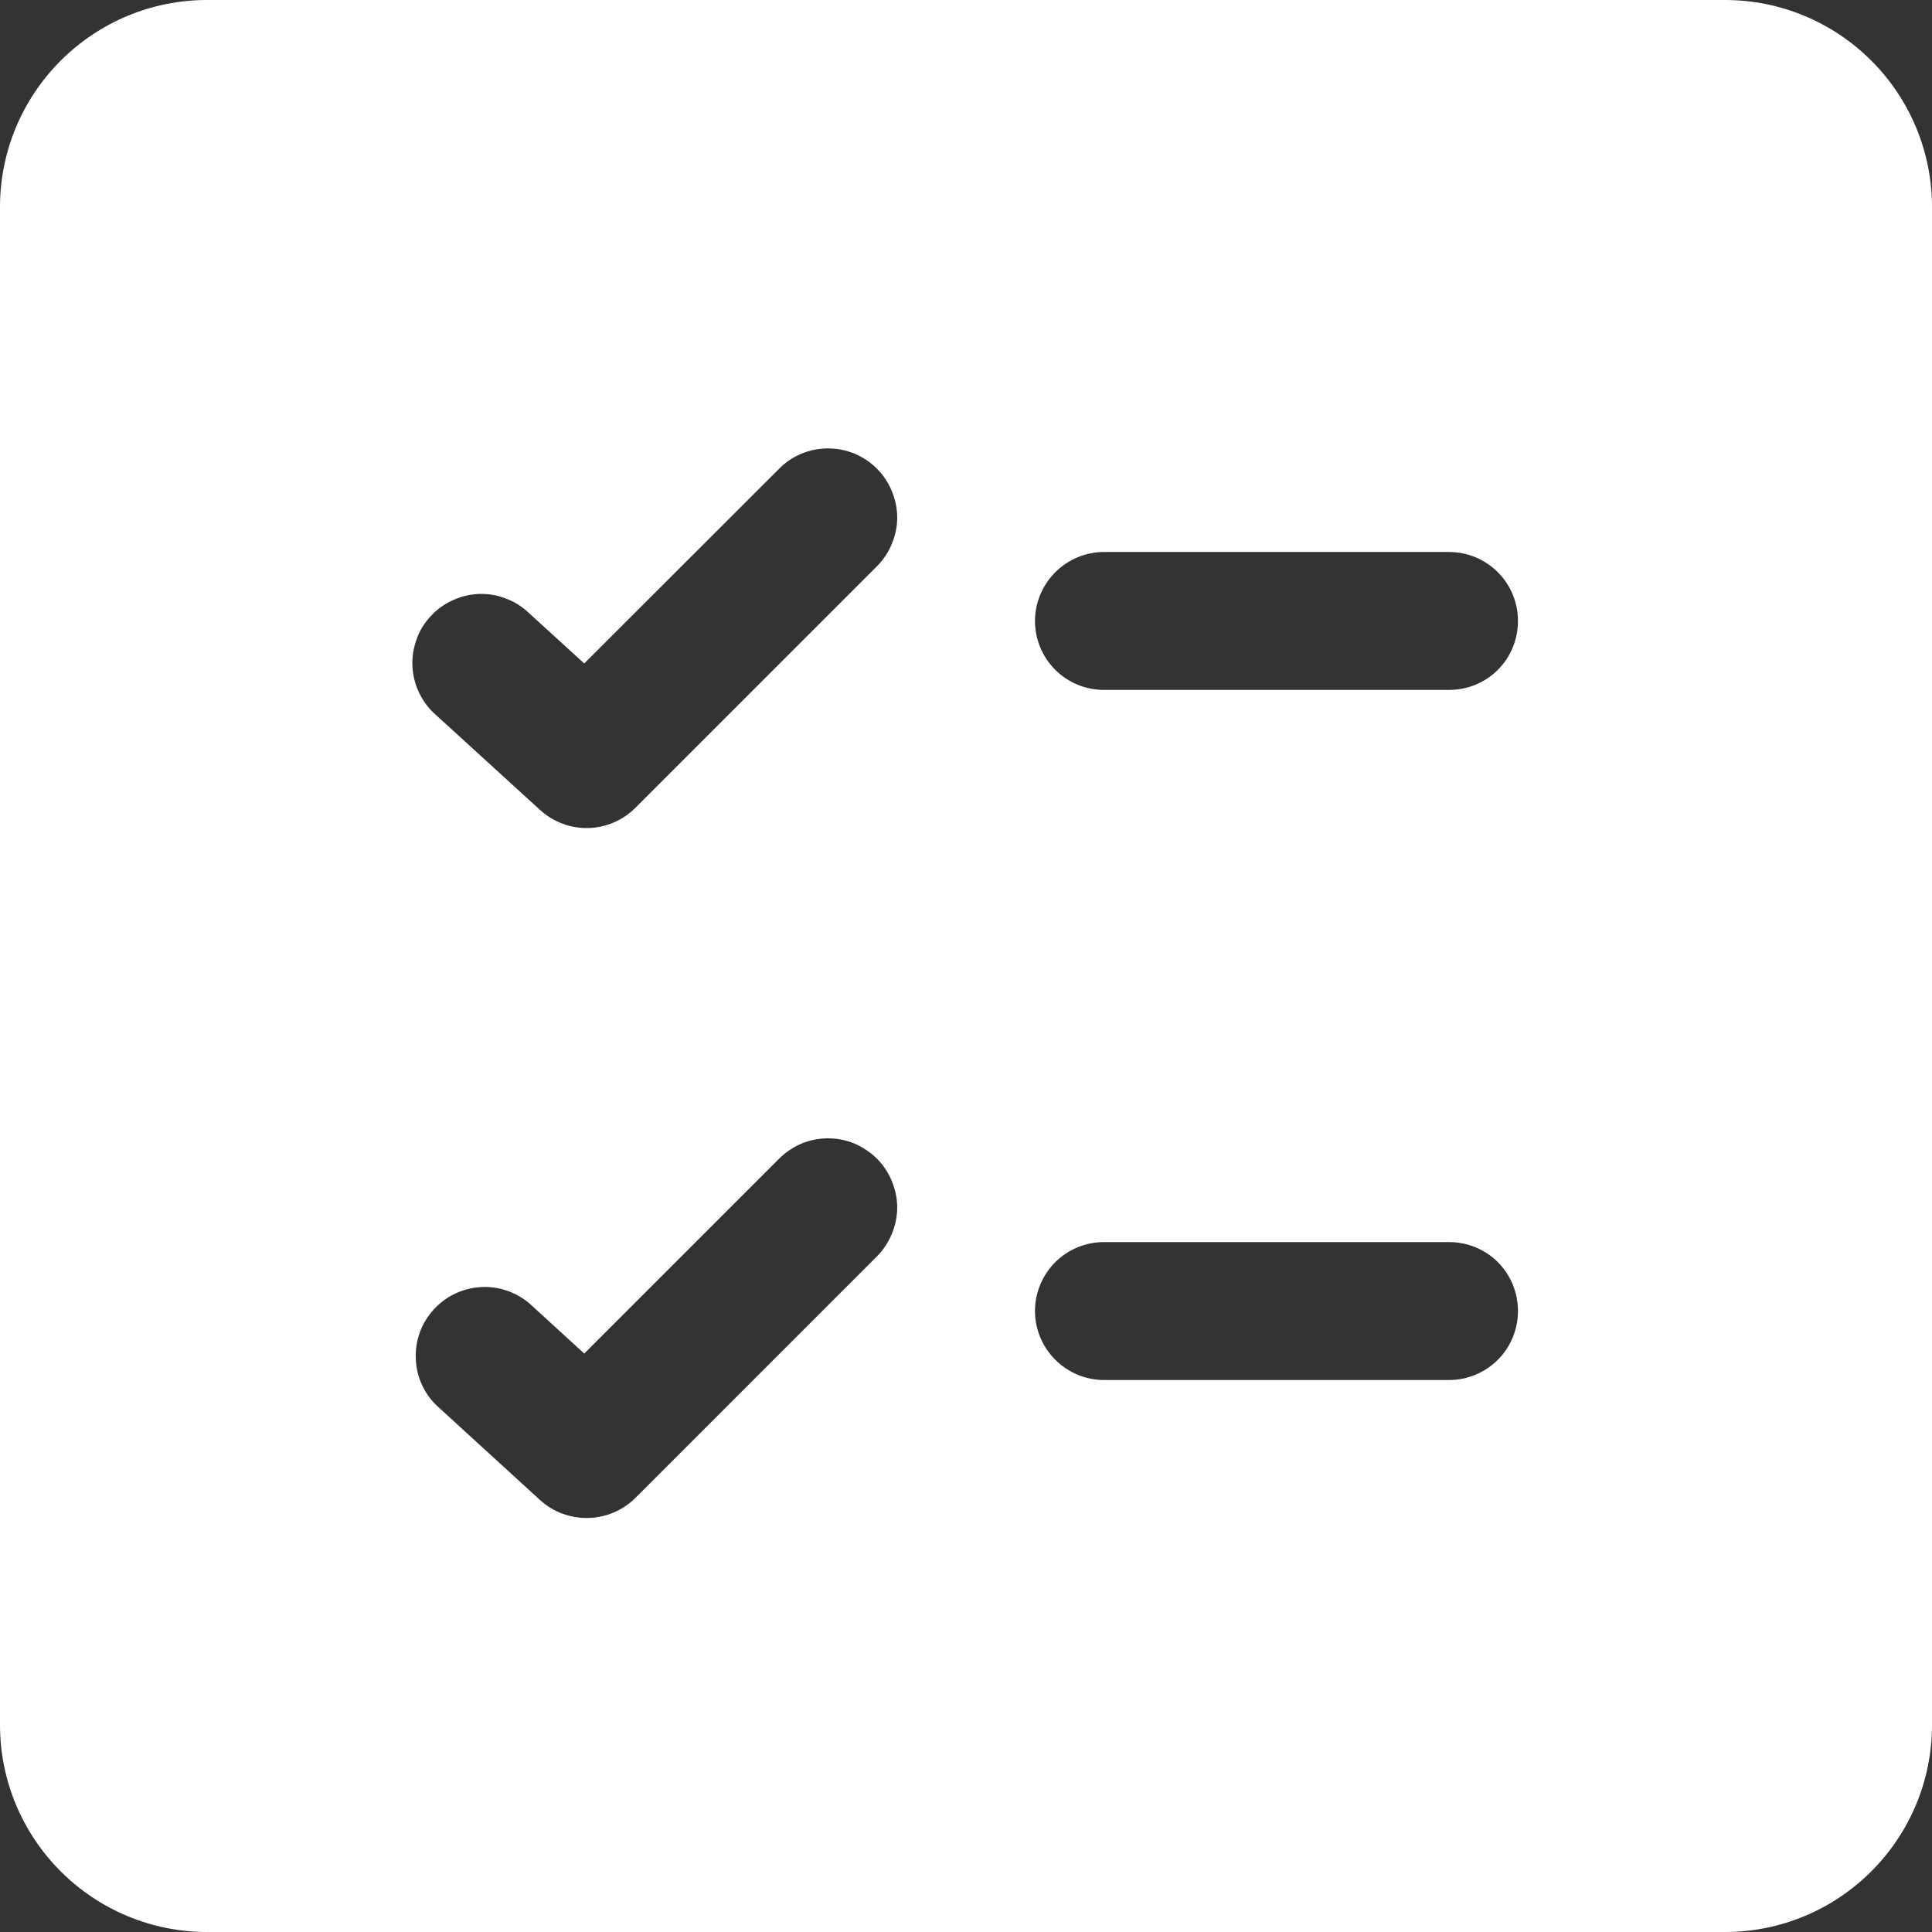 <svg width="10" height="10" viewBox="0 0 10 10" fill="none" xmlns="http://www.w3.org/2000/svg">
<rect x="0" y="0" width="10" height="10" fill="#333333" stroke="none"/>
<path d="M1.071 0C0.787 0 0.515 0.113 0.314 0.314C0.113 0.515 0 0.787 0 1.071V8.929C0 9.213 0.113 9.485 0.314 9.686C0.515 9.887 0.787 10 1.071 10H8.929C9.213 10 9.485 9.887 9.686 9.686C9.887 9.485 10 9.213 10 8.929V1.071C10 0.787 9.887 0.515 9.686 0.314C9.485 0.113 9.213 0 8.929 0H1.071ZM4.539 2.426C4.572 2.459 4.598 2.498 4.616 2.542C4.634 2.585 4.644 2.632 4.644 2.679C4.644 2.726 4.634 2.772 4.616 2.815C4.598 2.859 4.572 2.898 4.539 2.931L3.289 4.181C3.224 4.246 3.136 4.284 3.044 4.286C2.952 4.288 2.863 4.254 2.795 4.192L2.259 3.703C2.223 3.672 2.193 3.634 2.172 3.591C2.15 3.548 2.138 3.501 2.135 3.453C2.132 3.406 2.139 3.358 2.155 3.313C2.17 3.267 2.195 3.226 2.228 3.191C2.26 3.155 2.299 3.127 2.343 3.107C2.386 3.087 2.433 3.076 2.481 3.074C2.529 3.073 2.577 3.081 2.621 3.099C2.666 3.116 2.706 3.142 2.741 3.176L3.024 3.434L4.033 2.426C4.066 2.392 4.105 2.366 4.149 2.348C4.192 2.33 4.239 2.321 4.286 2.321C4.333 2.321 4.379 2.33 4.423 2.348C4.466 2.366 4.505 2.392 4.539 2.426ZM4.539 5.997C4.572 6.03 4.598 6.07 4.616 6.113C4.634 6.157 4.644 6.203 4.644 6.25C4.644 6.297 4.634 6.343 4.616 6.387C4.598 6.43 4.572 6.47 4.539 6.503L3.289 7.753C3.224 7.818 3.136 7.855 3.044 7.857C2.952 7.859 2.863 7.826 2.795 7.764L2.259 7.274C2.193 7.21 2.154 7.122 2.152 7.029C2.149 6.936 2.182 6.846 2.245 6.778C2.307 6.709 2.394 6.668 2.487 6.662C2.579 6.656 2.67 6.687 2.741 6.747L3.024 7.006L4.033 5.997C4.066 5.964 4.105 5.938 4.149 5.919C4.192 5.901 4.239 5.892 4.286 5.892C4.333 5.892 4.379 5.901 4.423 5.919C4.466 5.938 4.505 5.964 4.539 5.997ZM5.714 6.429H7.5C7.595 6.429 7.686 6.466 7.753 6.533C7.82 6.6 7.857 6.691 7.857 6.786C7.857 6.88 7.82 6.971 7.753 7.038C7.686 7.105 7.595 7.143 7.5 7.143H5.714C5.62 7.143 5.529 7.105 5.462 7.038C5.395 6.971 5.357 6.88 5.357 6.786C5.357 6.691 5.395 6.6 5.462 6.533C5.529 6.466 5.62 6.429 5.714 6.429ZM5.357 3.214C5.357 3.12 5.395 3.029 5.462 2.962C5.529 2.895 5.62 2.857 5.714 2.857H7.5C7.595 2.857 7.686 2.895 7.753 2.962C7.82 3.029 7.857 3.12 7.857 3.214C7.857 3.309 7.82 3.4 7.753 3.467C7.686 3.534 7.595 3.571 7.5 3.571H5.714C5.62 3.571 5.529 3.534 5.462 3.467C5.395 3.4 5.357 3.309 5.357 3.214Z" fill="white"/>
</svg>

